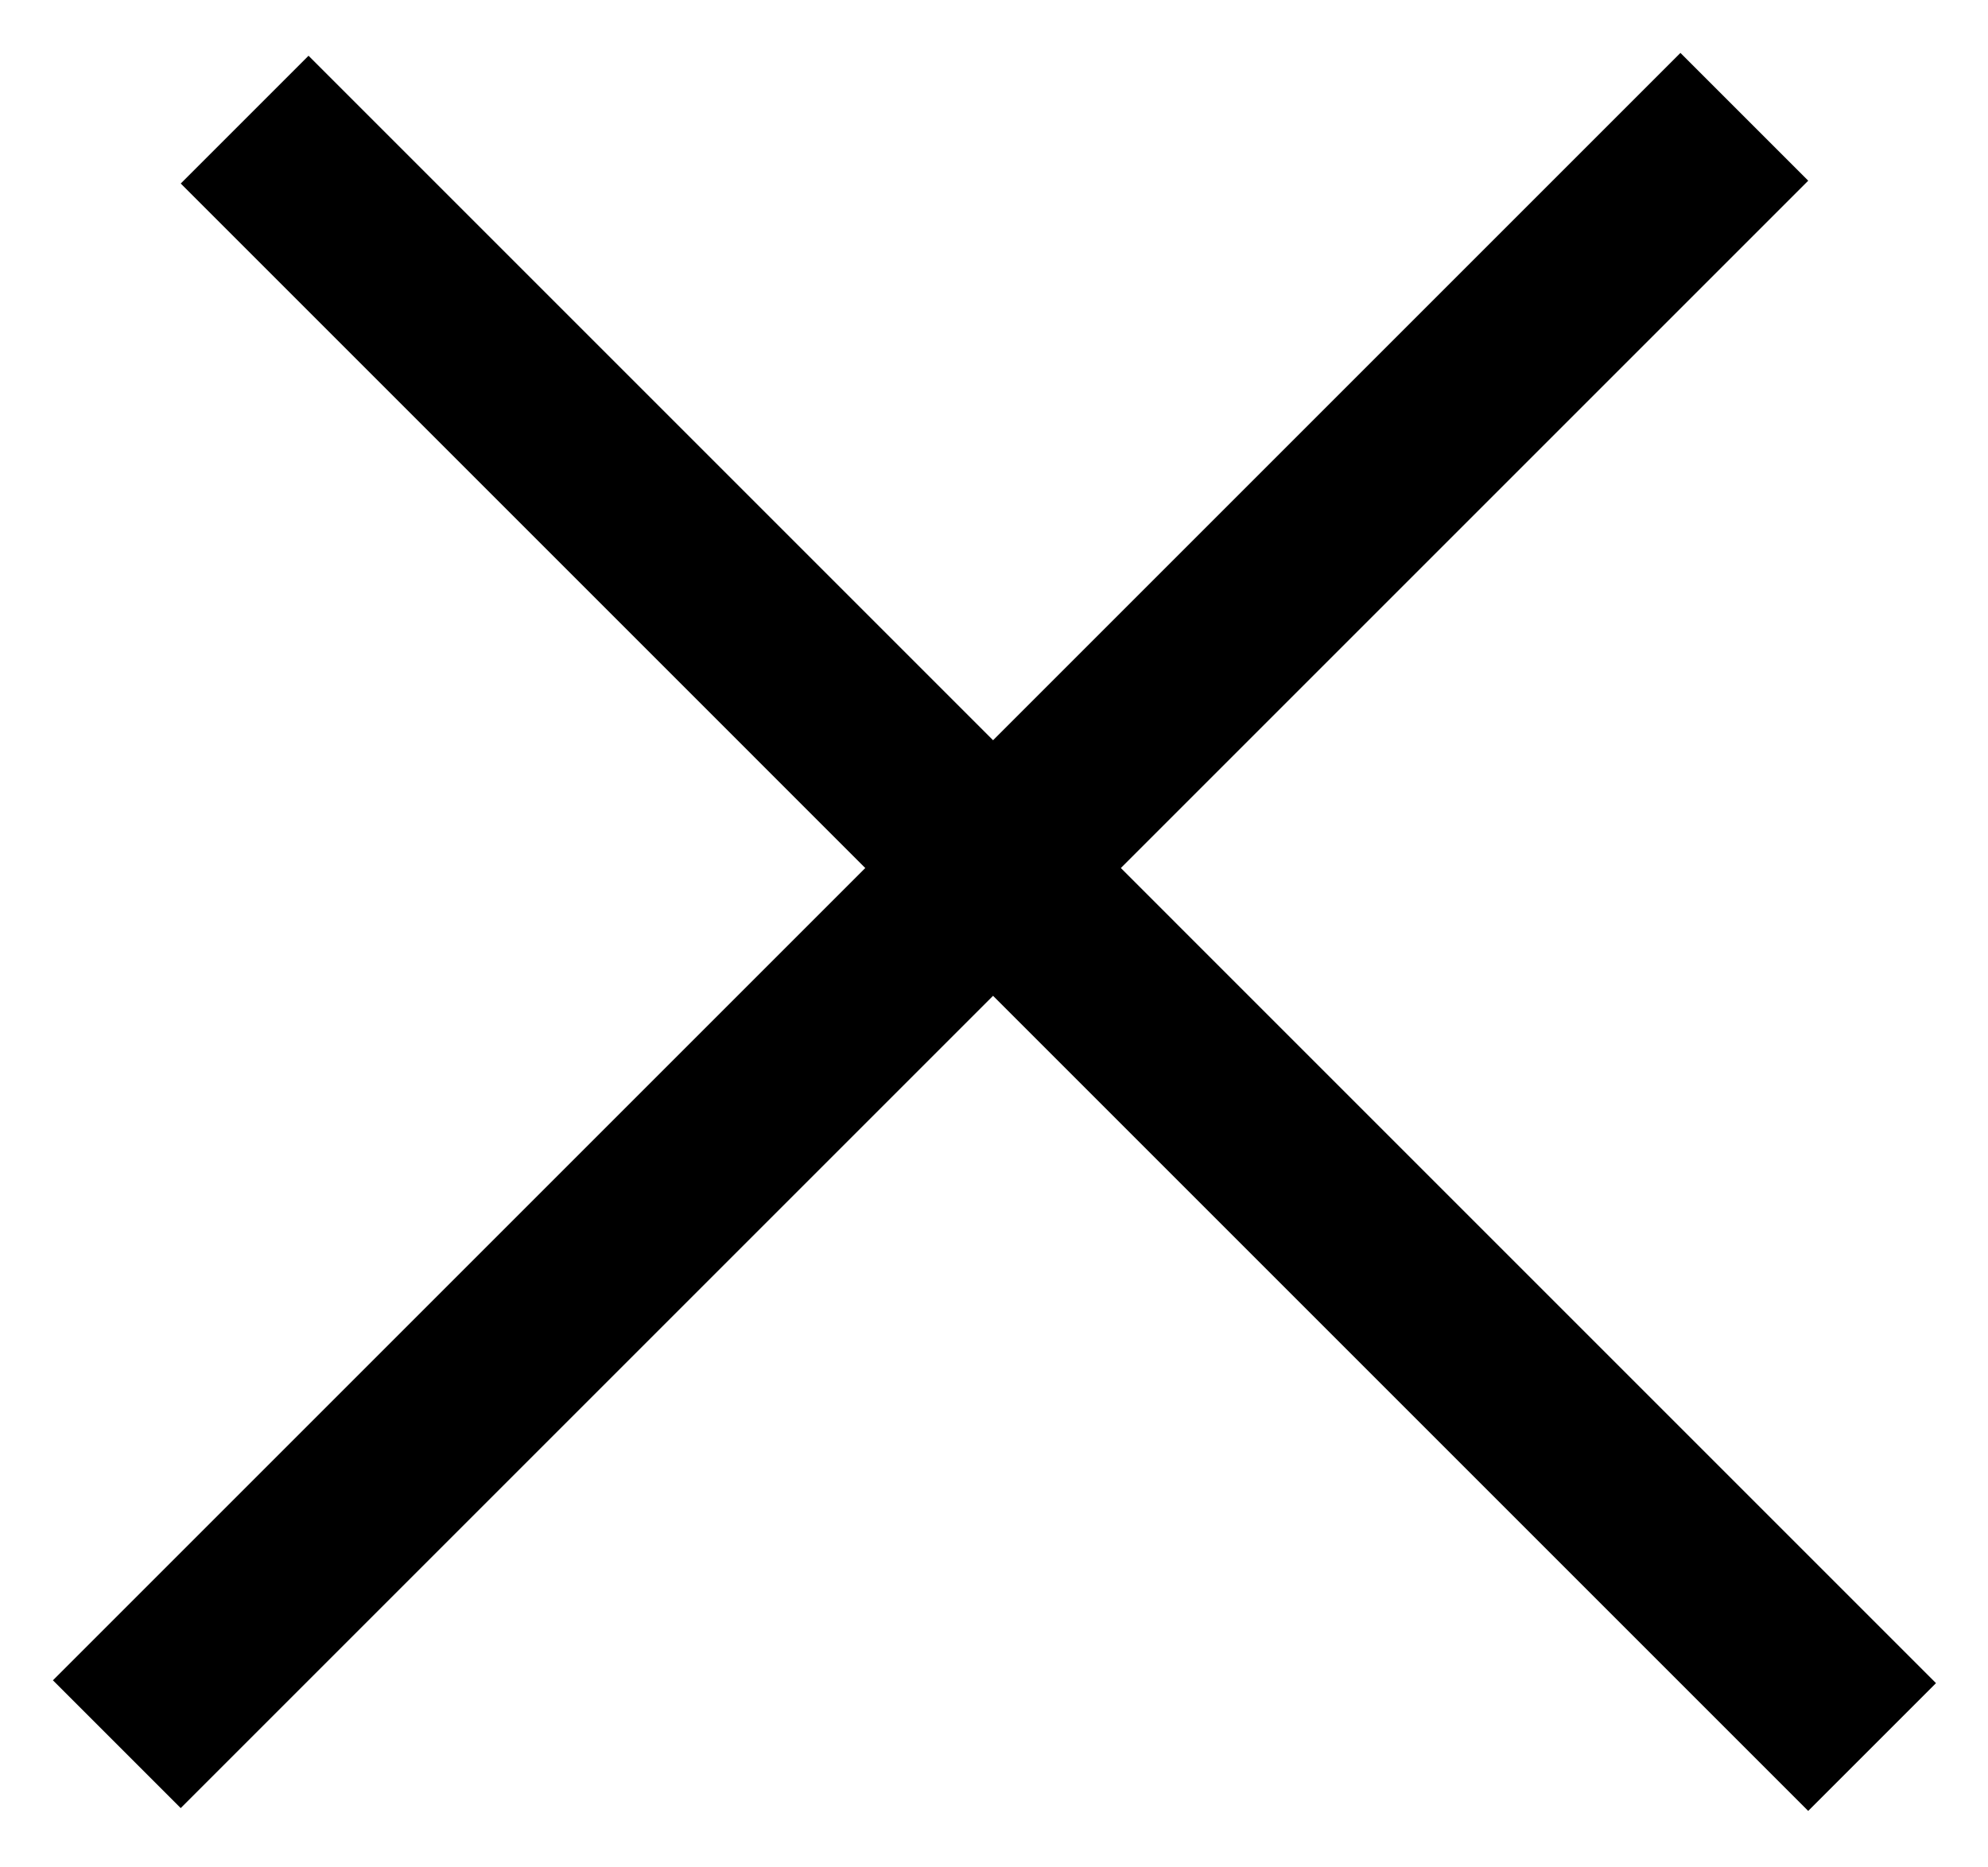 <svg width="33" height="31" viewBox="0 0 33 31" fill="none" xmlns="http://www.w3.org/2000/svg">
<line x1="1.939" y1="28.955" x2="28.955" y2="1.939" stroke="black" stroke-width="3"/>
<line x1="4.061" y1="1.986" x2="31.076" y2="29.002" stroke="black" stroke-width="3"/>
</svg>
